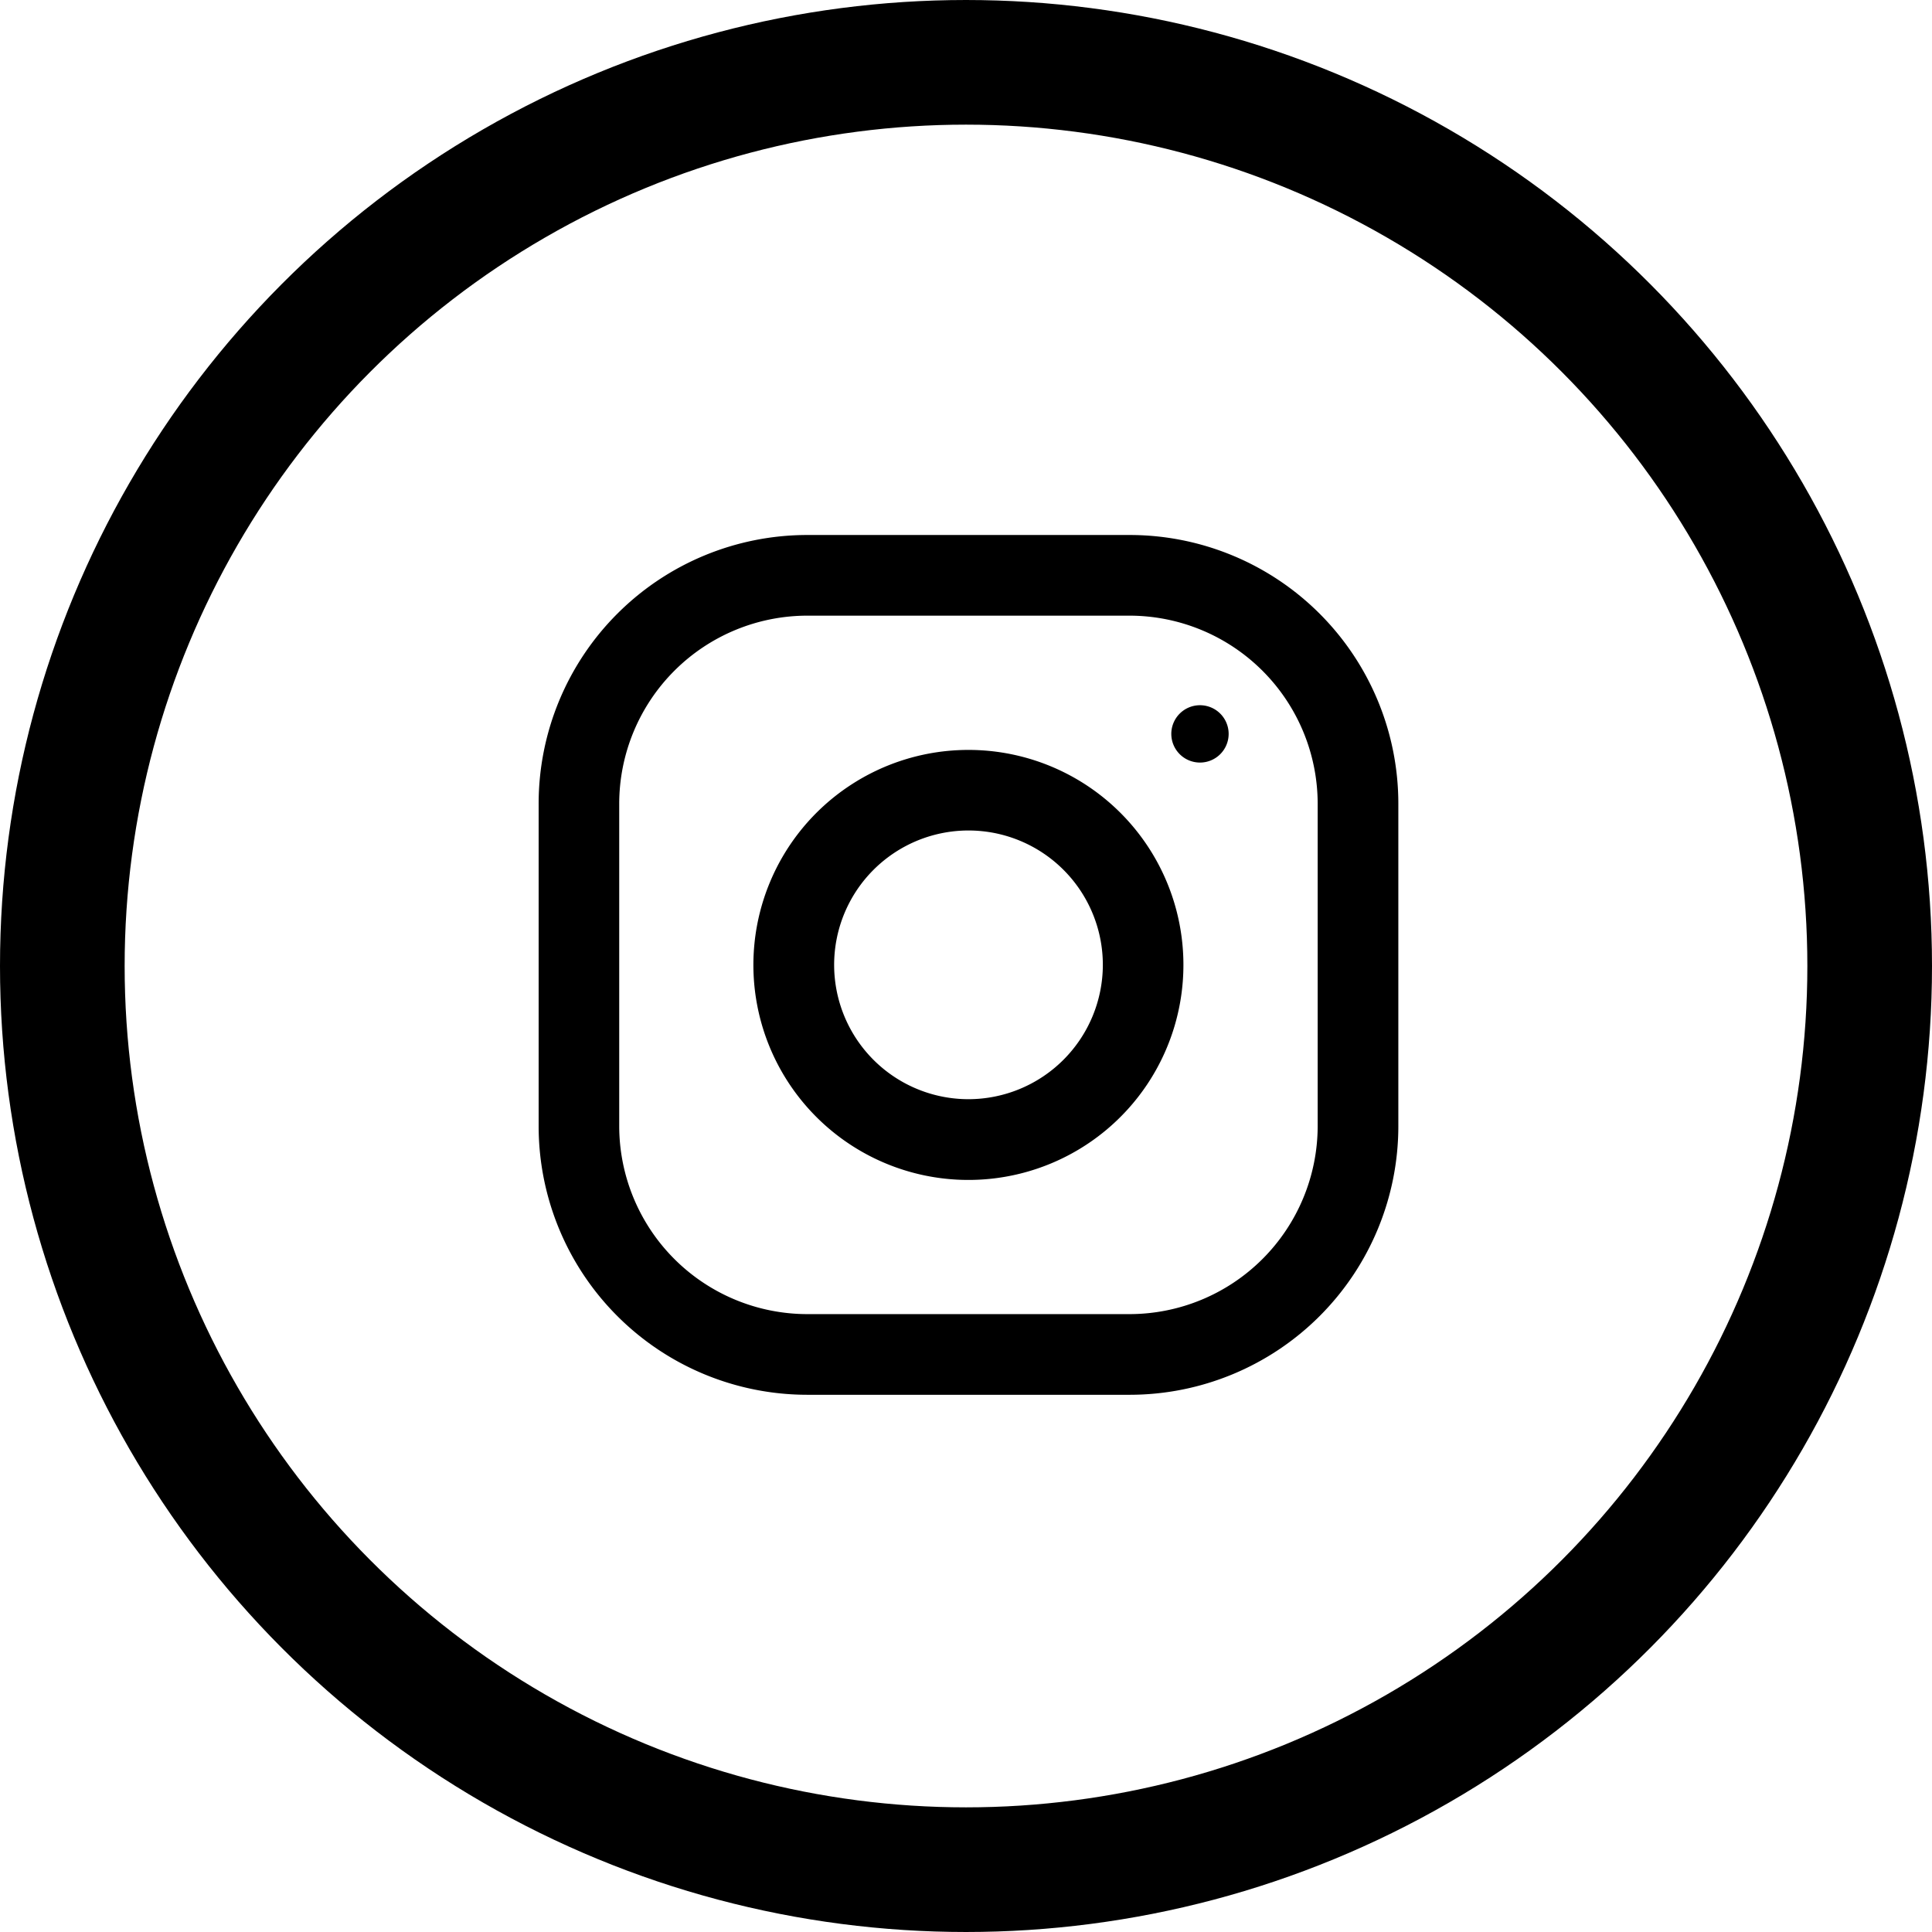 <svg id="Capa_1" data-name="Capa 1" xmlns="http://www.w3.org/2000/svg" viewBox="0 0 217 217"><defs><style>.cls-1{fill:none;stroke:#000;stroke-miterlimit:10;stroke-width:14px;}</style></defs><title>social</title><path d="M126.88,60.09H90.67A30.18,30.18,0,0,0,60.5,90.27v36.21a30.18,30.18,0,0,0,30.17,30.18h36.21a30.18,30.18,0,0,0,30.18-30.18V90.27a30.18,30.18,0,0,0-30.18-30.18ZM148,126.48a21.15,21.15,0,0,1-21.13,21.12H90.67a21.14,21.14,0,0,1-21.12-21.12V90.27A21.14,21.14,0,0,1,90.67,69.15h36.21A21.15,21.15,0,0,1,148,90.27Zm0,0"/><path d="M108.78,84.23a24.15,24.15,0,1,0,24.14,24.15,24.14,24.14,0,0,0-24.14-24.15Zm0,39.23a15.09,15.09,0,1,1,15.09-15.08,15.11,15.11,0,0,1-15.09,15.08Zm0,0"/><path d="M138,82.42a3.22,3.22,0,1,1-3.22-3.21A3.22,3.22,0,0,1,138,82.42Zm0,0"/><circle class="cls-1" cx="108.5" cy="108.5" r="101.5"/></svg>